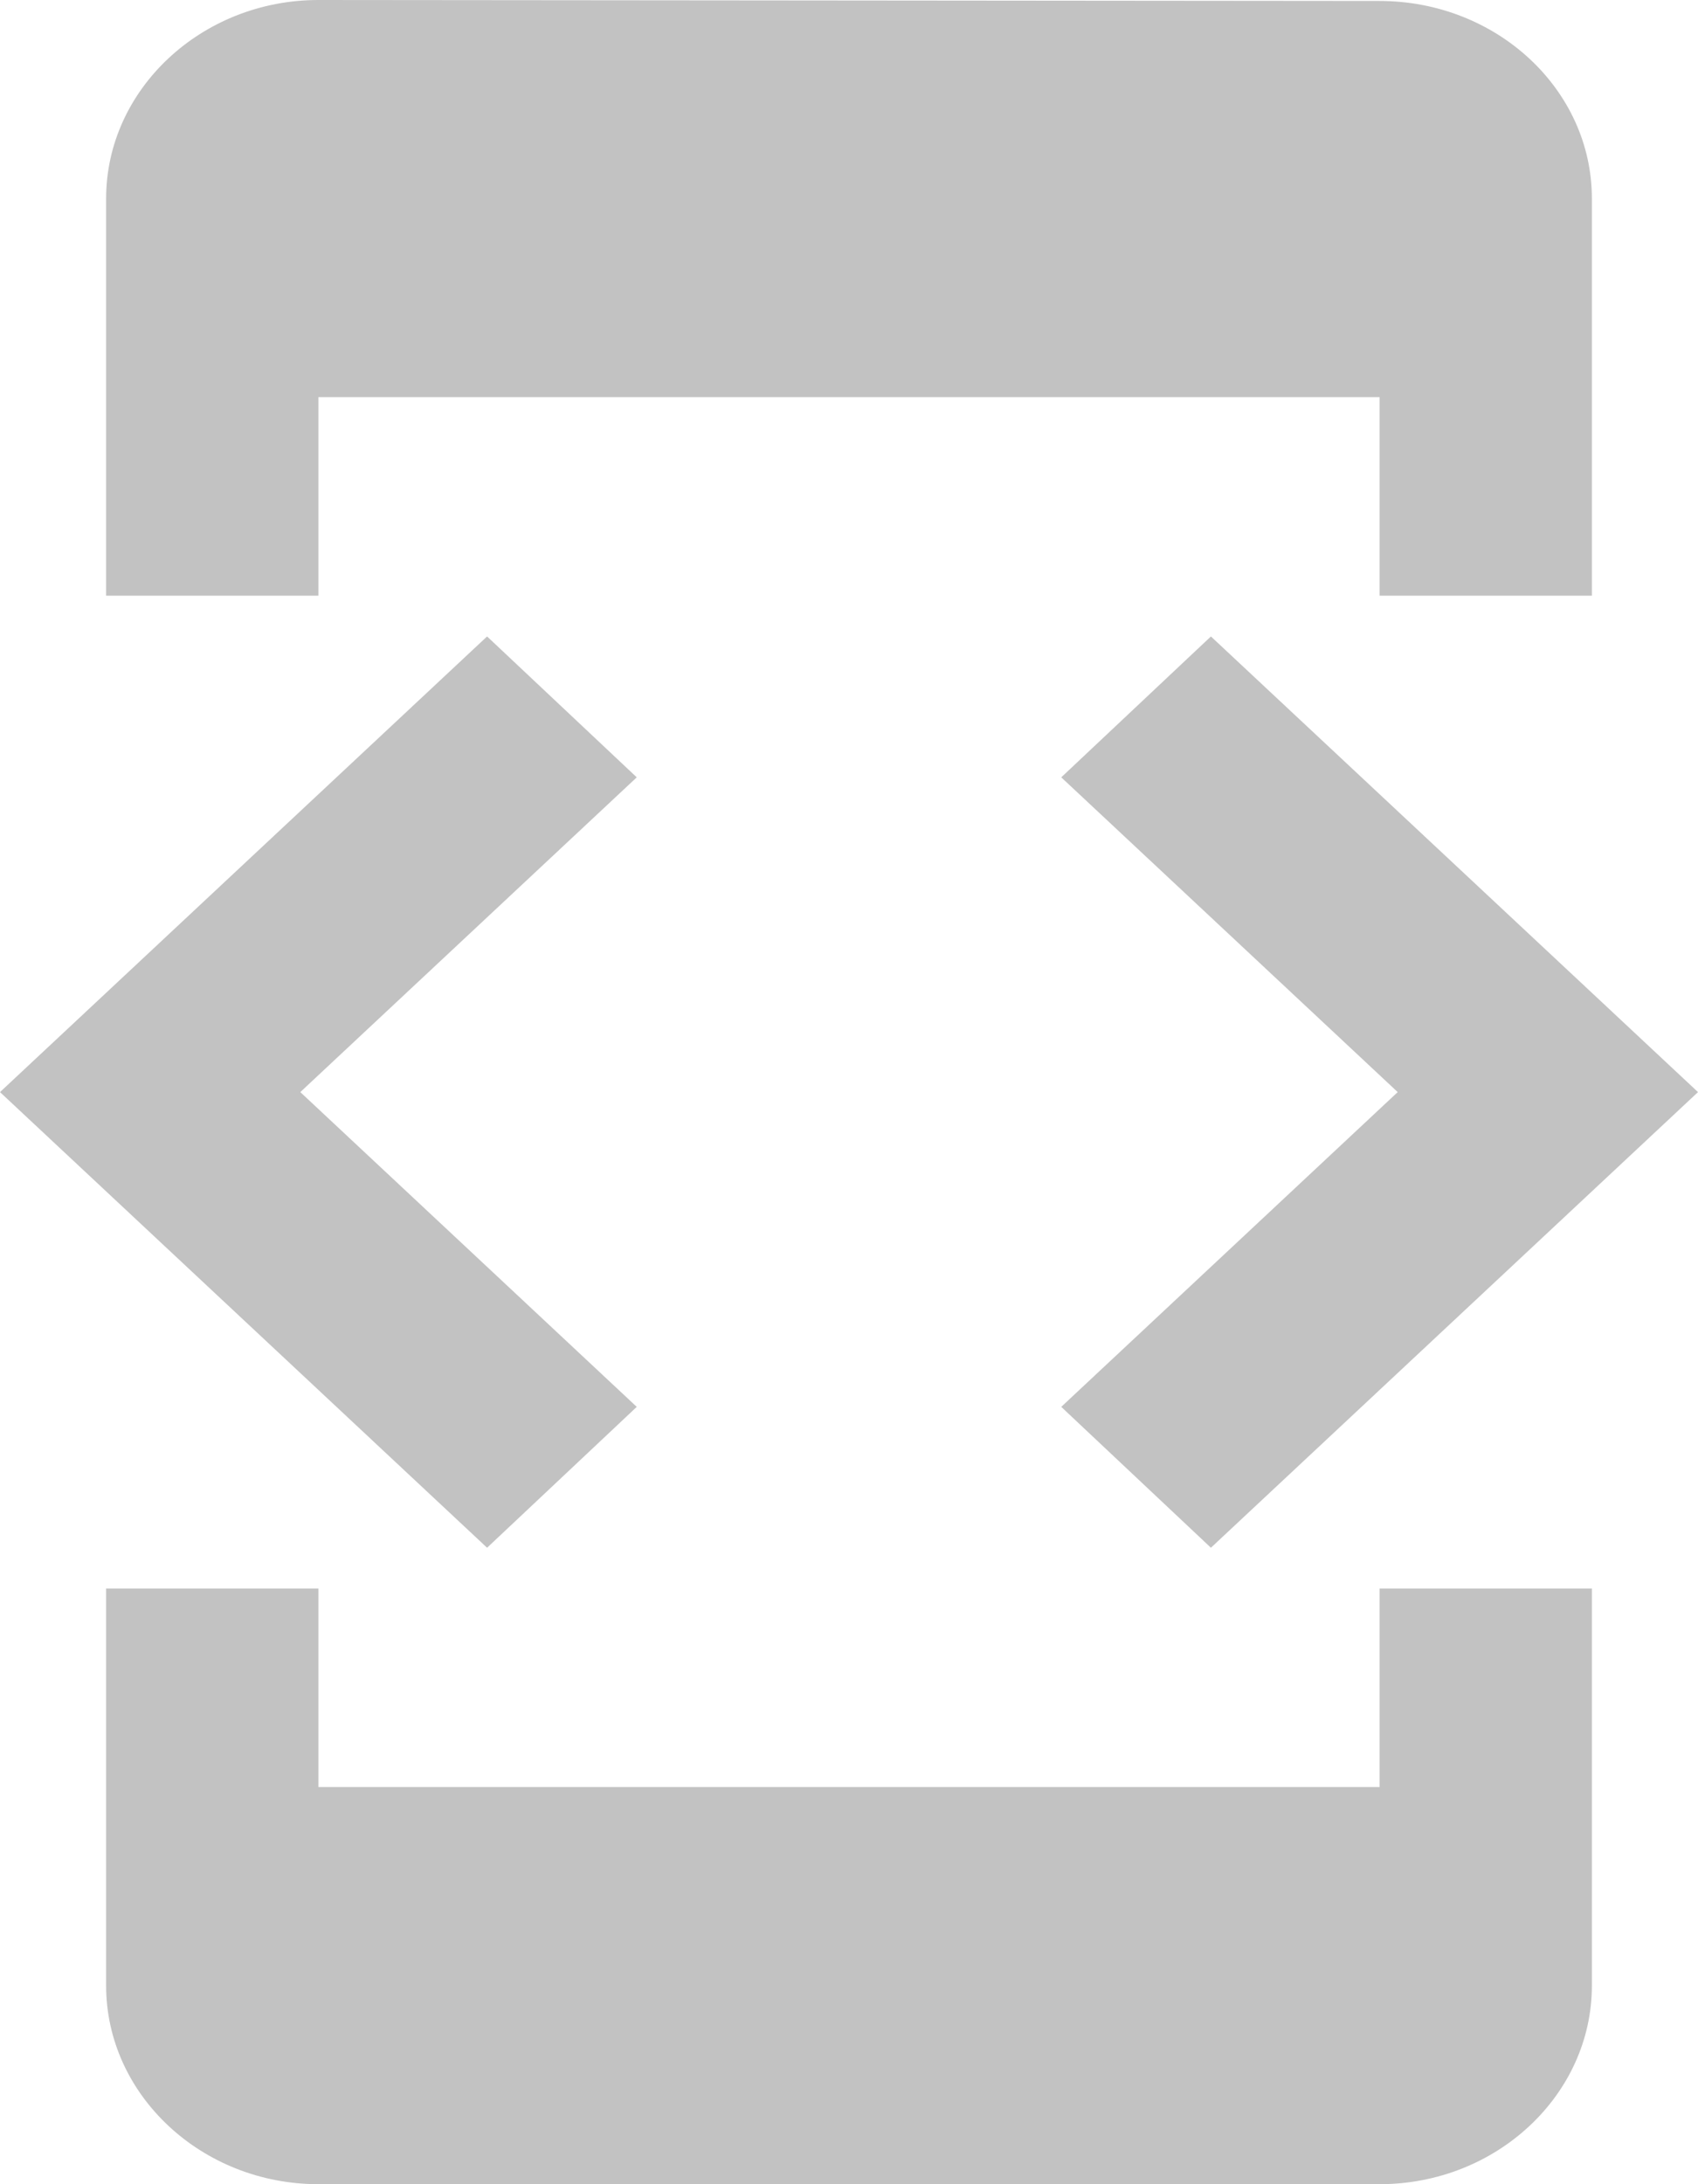 <svg width="14" height="18" viewBox="0 0 14 18" fill="none" xmlns="http://www.w3.org/2000/svg">
<path d="M2.625 3.273H11.375V4.909H13.125V1.636C13.125 0.736 12.338 0.008 11.375 0.008L2.625 0C1.663 0 0.875 0.736 0.875 1.636V4.909H2.625V3.273ZM9.984 12.755L14 9L9.984 5.245L8.75 6.406L11.524 9L8.75 11.594L9.984 12.755ZM5.25 11.594L2.476 9L5.25 6.406L4.016 5.245L0 9L4.016 12.755L5.25 11.594ZM11.375 14.727H2.625V13.091H0.875V16.364C0.875 17.264 1.663 18 2.625 18H11.375C12.338 18 13.125 17.264 13.125 16.364V13.091H11.375V14.727Z" fill="#C2C2C2"/>
</svg>
